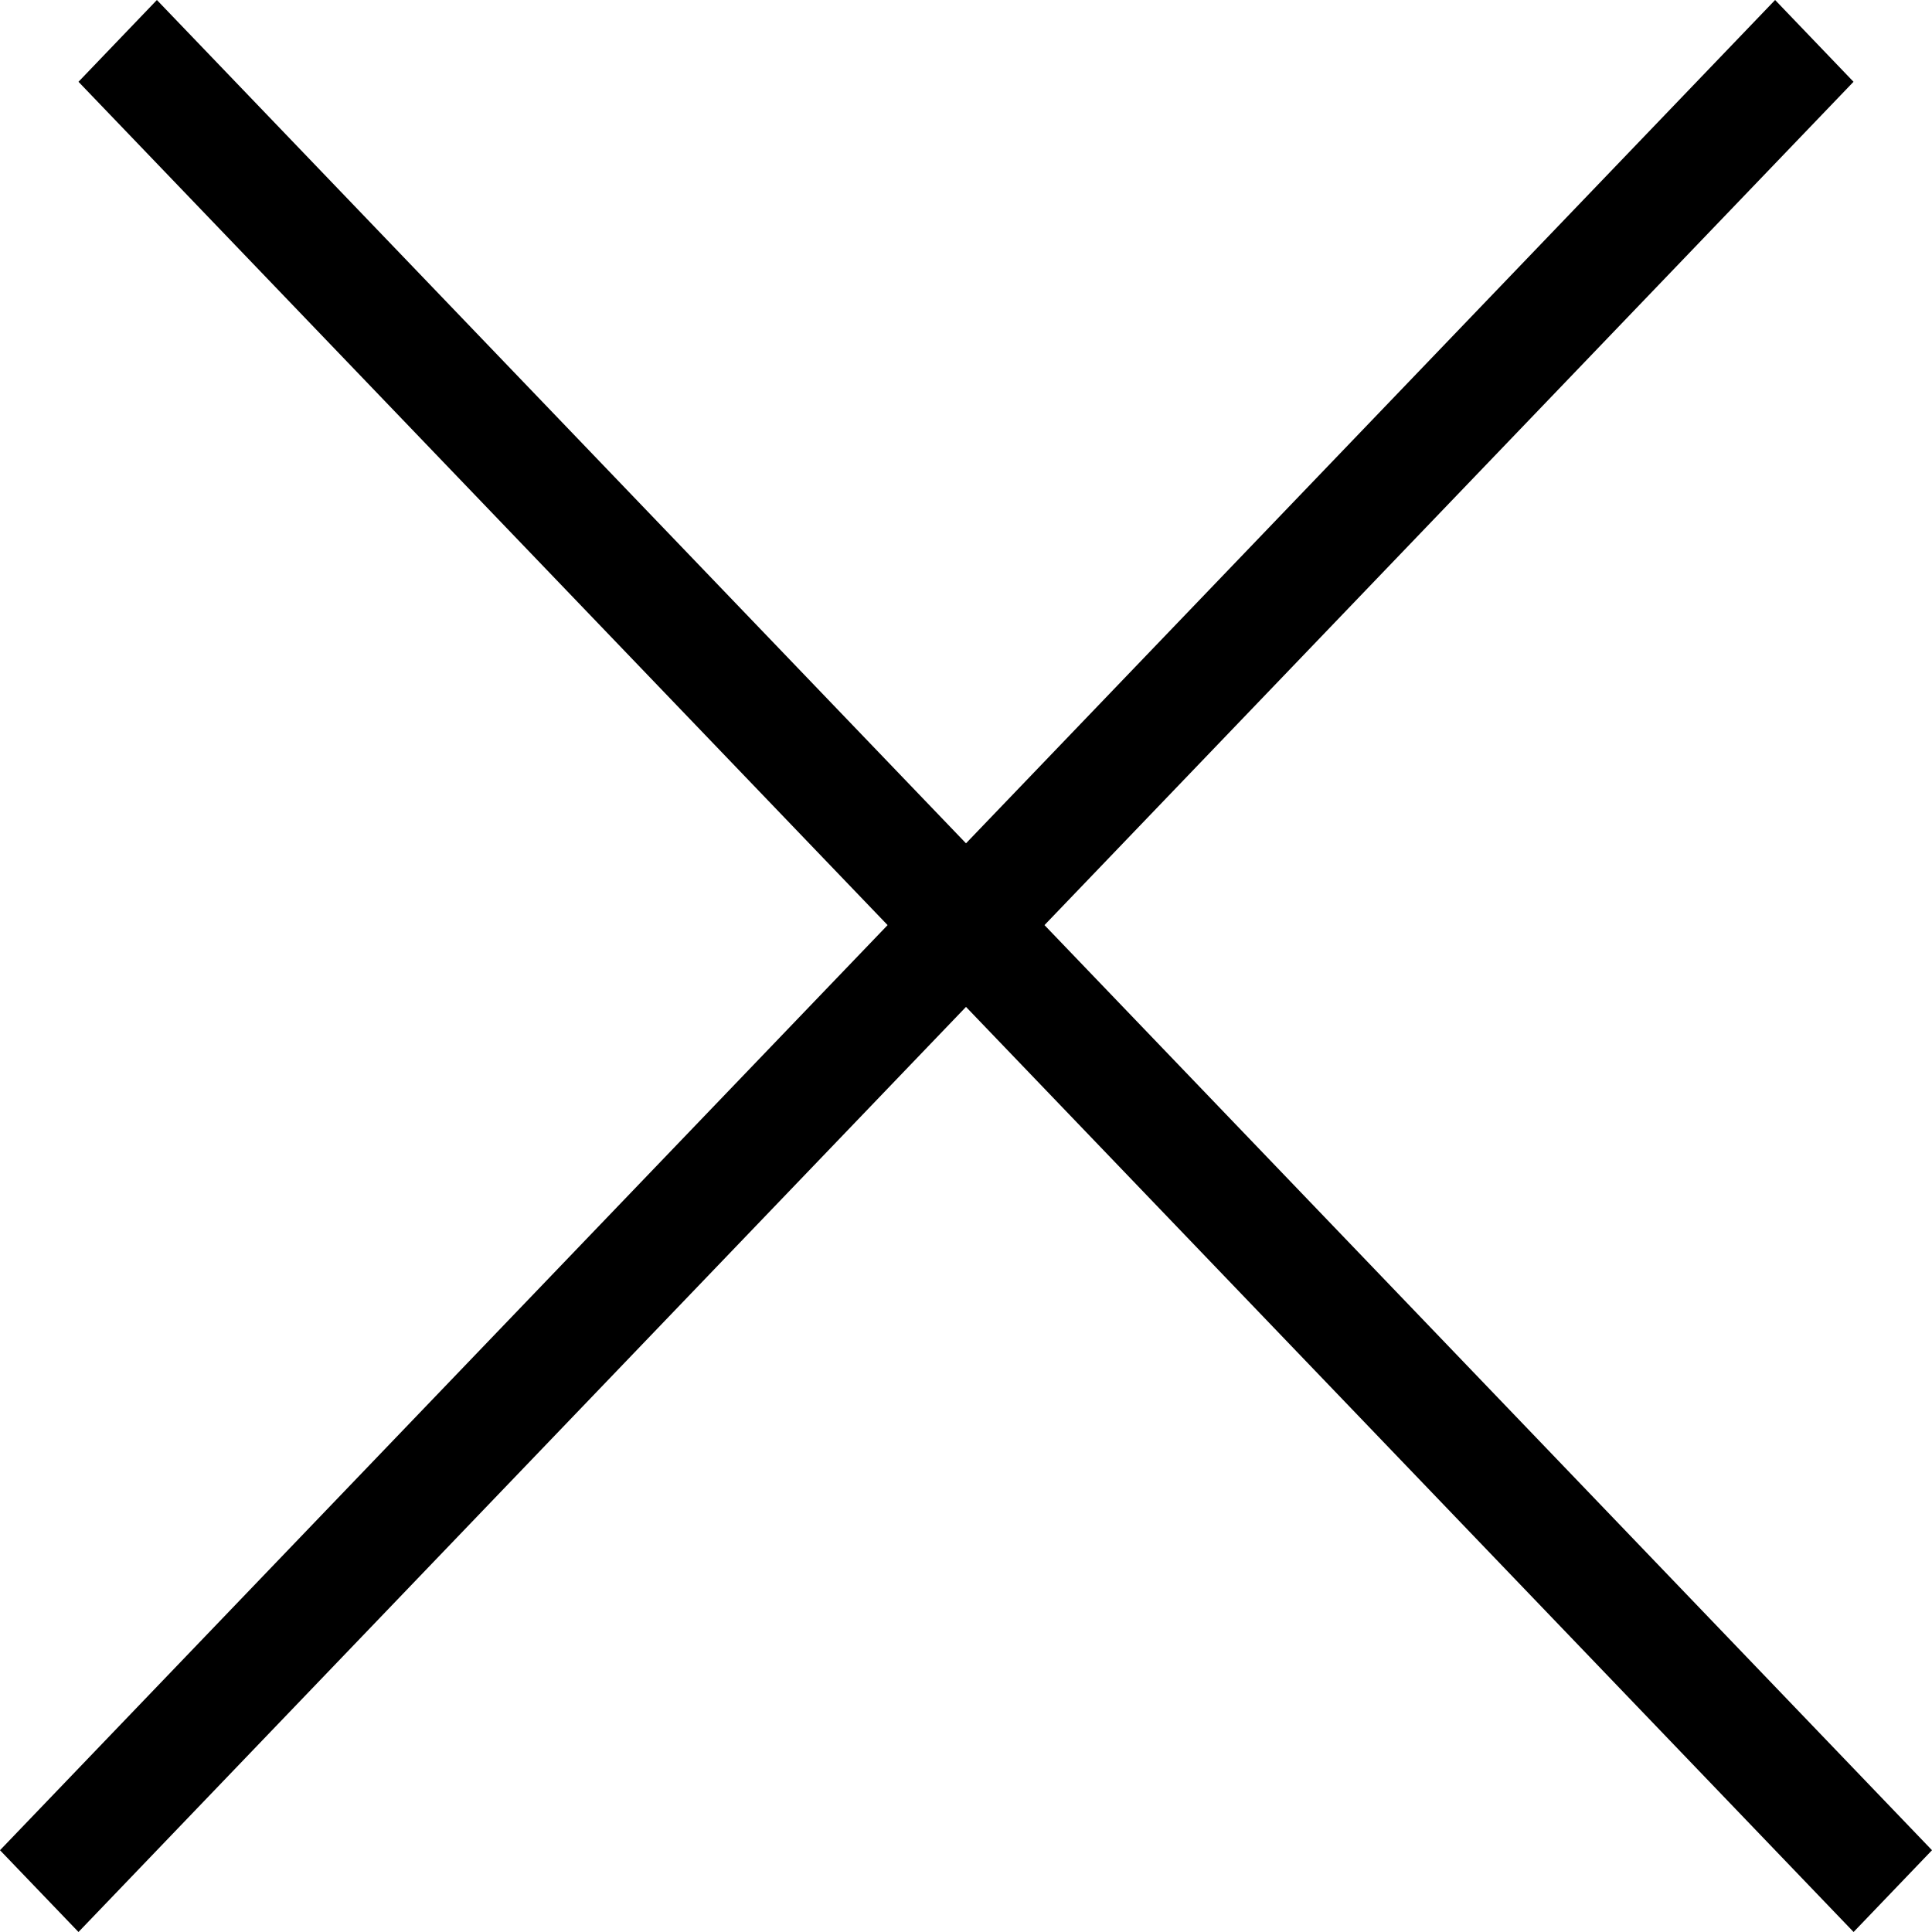 <svg width="24" height="24" viewBox="0 0 24 24" fill="none" xmlns="http://www.w3.org/2000/svg">
    <path fill-rule="evenodd" clip-rule="evenodd" d="M12 12.508L0.975 24L0 22.984L11.026 11.492L0.975 1.016L1.949 0L12 10.476L22.051 0L23.025 1.016L12.975 11.492L24 22.984L23.026 24L12 12.508Z" fill="black"/>
</svg>
